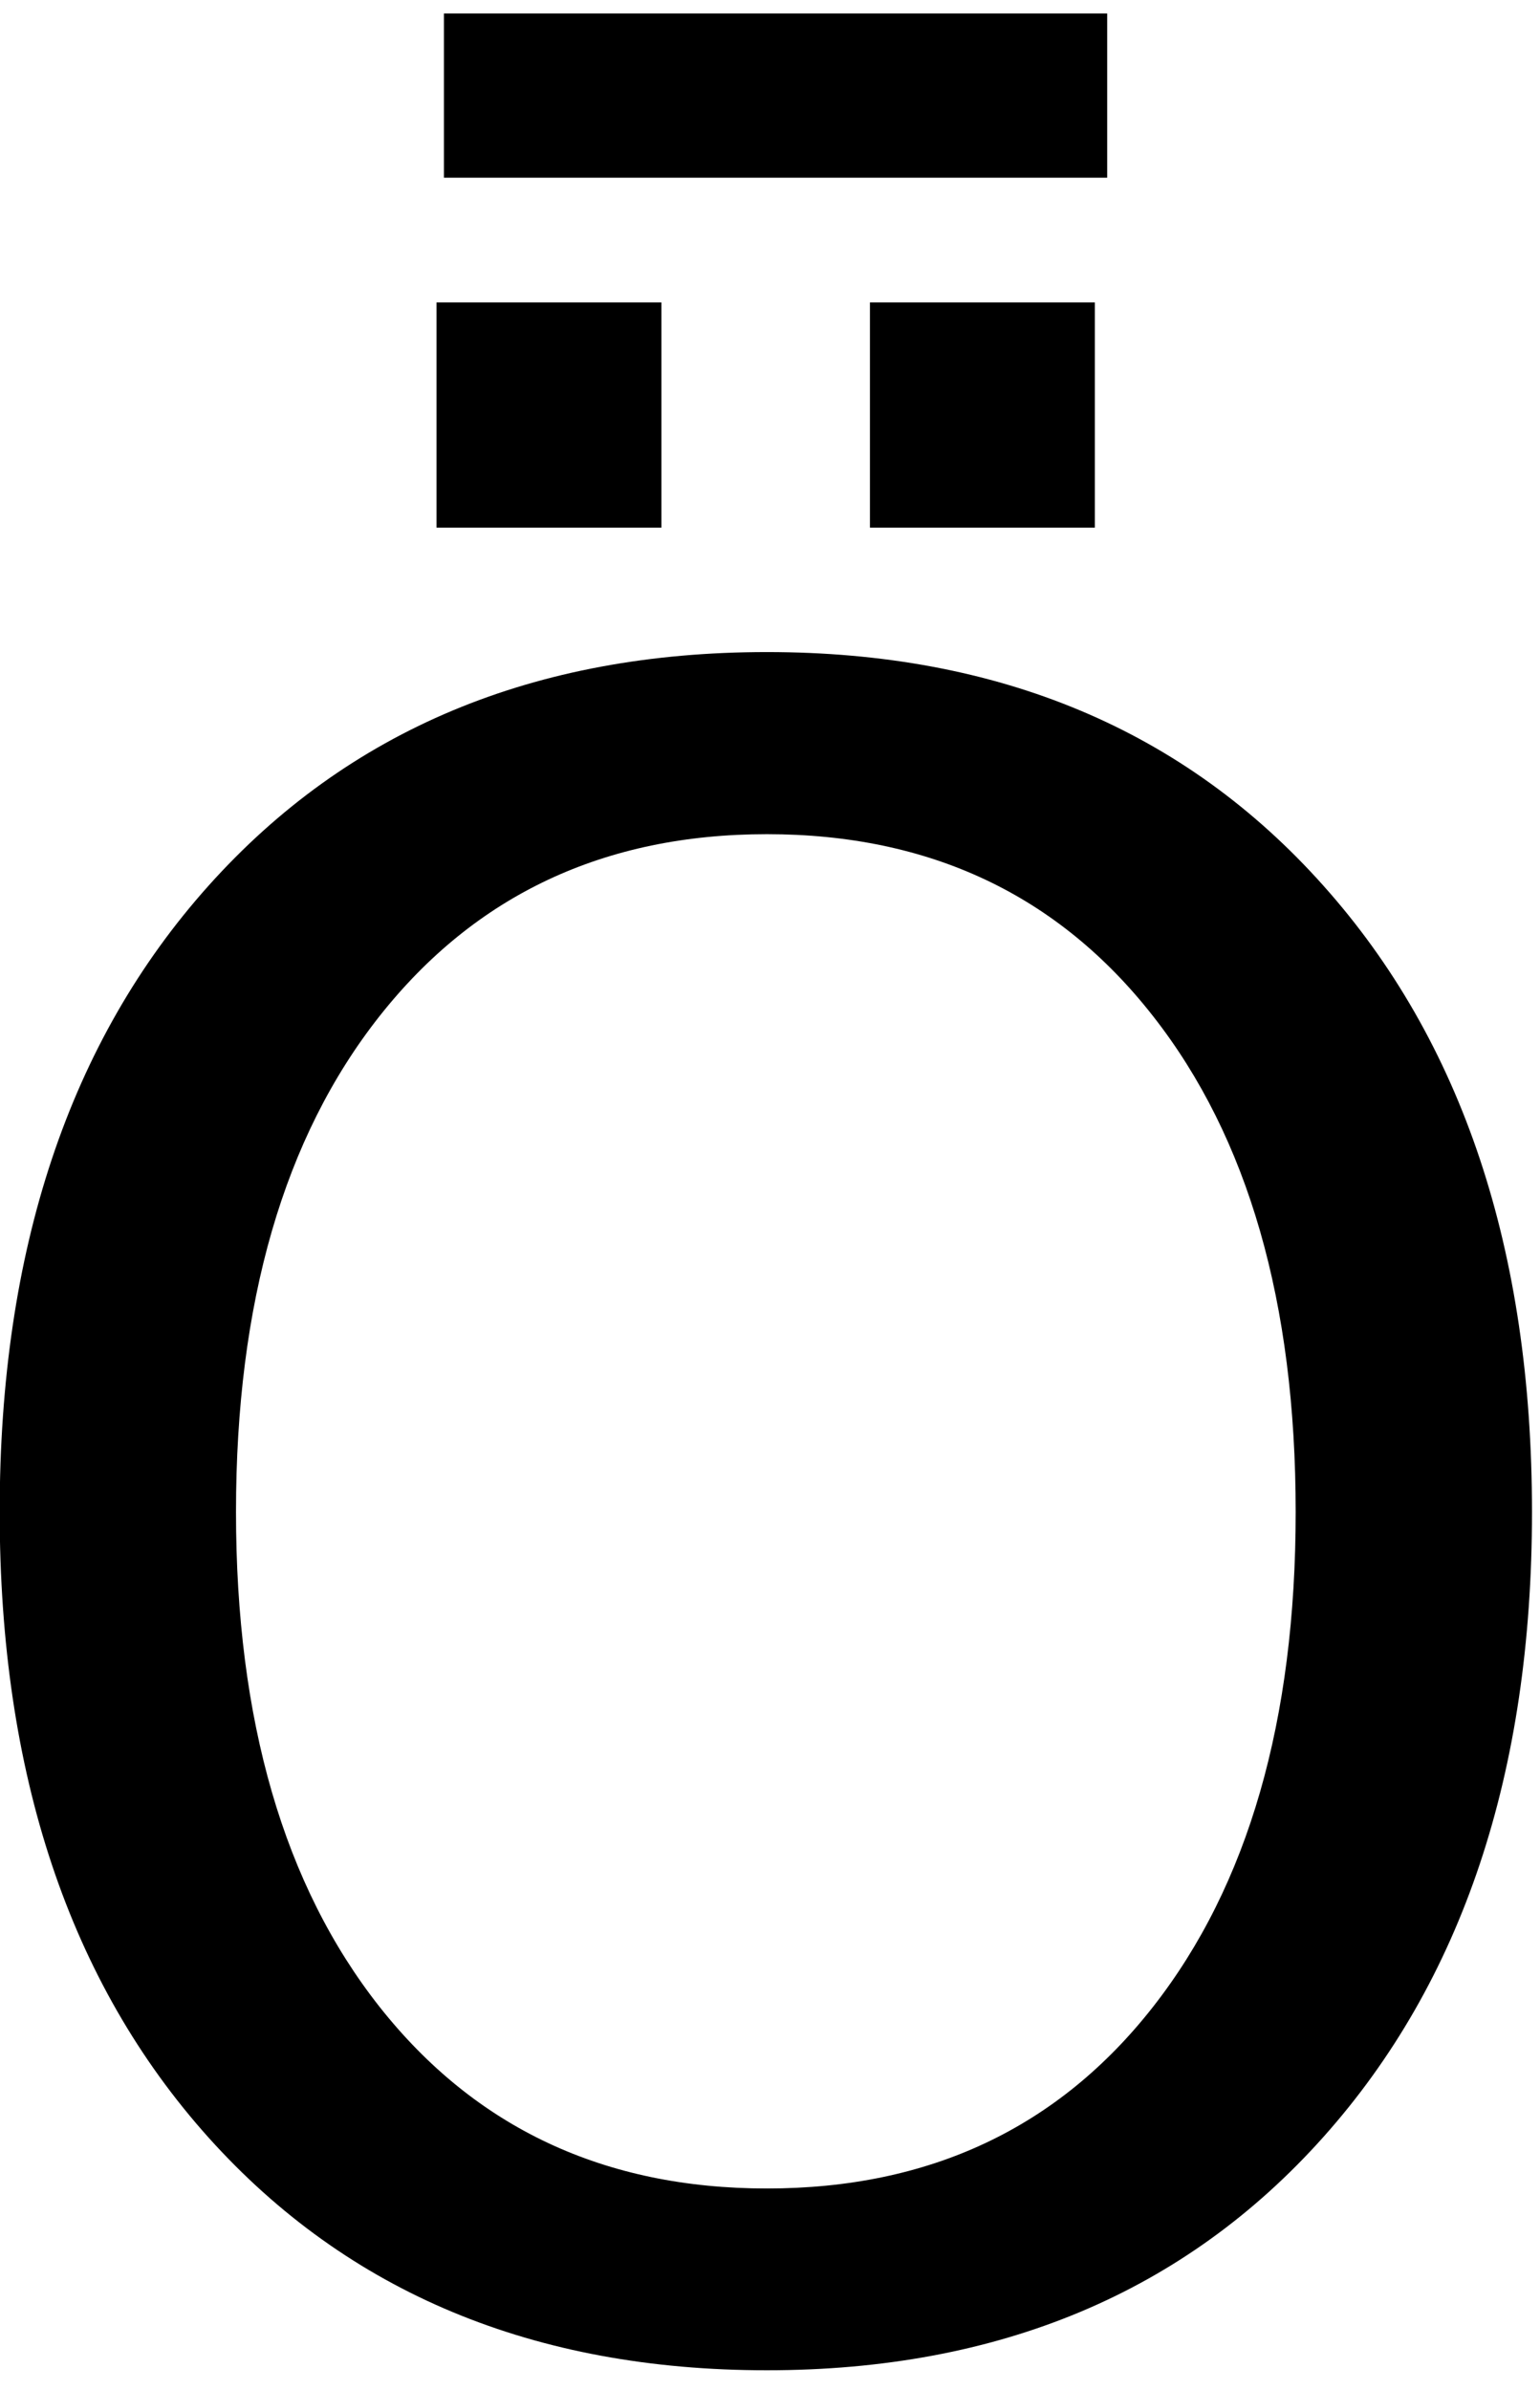 <?xml version="1.0" encoding="UTF-8" standalone="no"?>
<!-- Created with Inkscape (http://www.inkscape.org/) -->

<svg
   xmlns:dc="http://purl.org/dc/elements/1.1/"
   xmlns:cc="http://creativecommons.org/ns#"
   xmlns:rdf="http://www.w3.org/1999/02/22-rdf-syntax-ns#"
   xmlns:svg="http://www.w3.org/2000/svg"
   xmlns="http://www.w3.org/2000/svg"
   xmlns:inkscape="http://www.inkscape.org/namespaces/inkscape"
   version="1.1"
   width="97.5"
   height="151.25"
   id="svg2"
   xml:space="preserve"><defs
     id="defs6" /><g
     transform="matrix(1.25,0,0,-1.25,0,151.25)"
     id="g10"><g
       transform="scale(0.1,0.1)"
       id="g12"><path
         d="m 388.441,787.699 c -82.312,0 -147.742,-30.738 -196.25,-92.179 -48.441,-61.372 -72.66,-145 -72.66,-250.942 0,-105.547 24.219,-189.027 72.66,-250.469 48.508,-61.371 113.938,-92.031 196.25,-92.031 82.379,0 147.579,30.66 195.618,92.031 48.132,61.442 72.191,144.922 72.191,250.469 0,105.942 -24.059,189.57 -72.191,250.942 -48.039,61.441 -113.239,92.179 -195.618,92.179 z m 0,92.192 C 506.02,879.891 600,840.441 670.309,761.609 740.699,682.859 775.941,577.16 775.941,444.578 775.941,312.469 740.699,207 670.309,128.172 600,49.422 506.02,10.051 388.441,10.051 c -117.929,0 -212.191,39.25 -282.82,117.808 -70.543,78.629 -105.781,184.219 -105.781,316.719 0,132.582 35.238,238.281 105.781,317.031 70.629,78.832 164.891,118.282 282.82,118.282 z m -163.601,323.279 335.941,0 0,-83.12 -335.941,0 0,83.12 z m 215.781,-146.25 113.91,0 0,-114.061 -113.91,0 0,114.061 z m -219.531,0 113.91,0 0,-114.061 -113.91,0 0,114.061 z"
         inkscape:connector-curvature="0"
         id="path14"
         style="fill:#000000;fill-opacity:1;fill-rule:nonzero;stroke:none" /></g></g></svg>